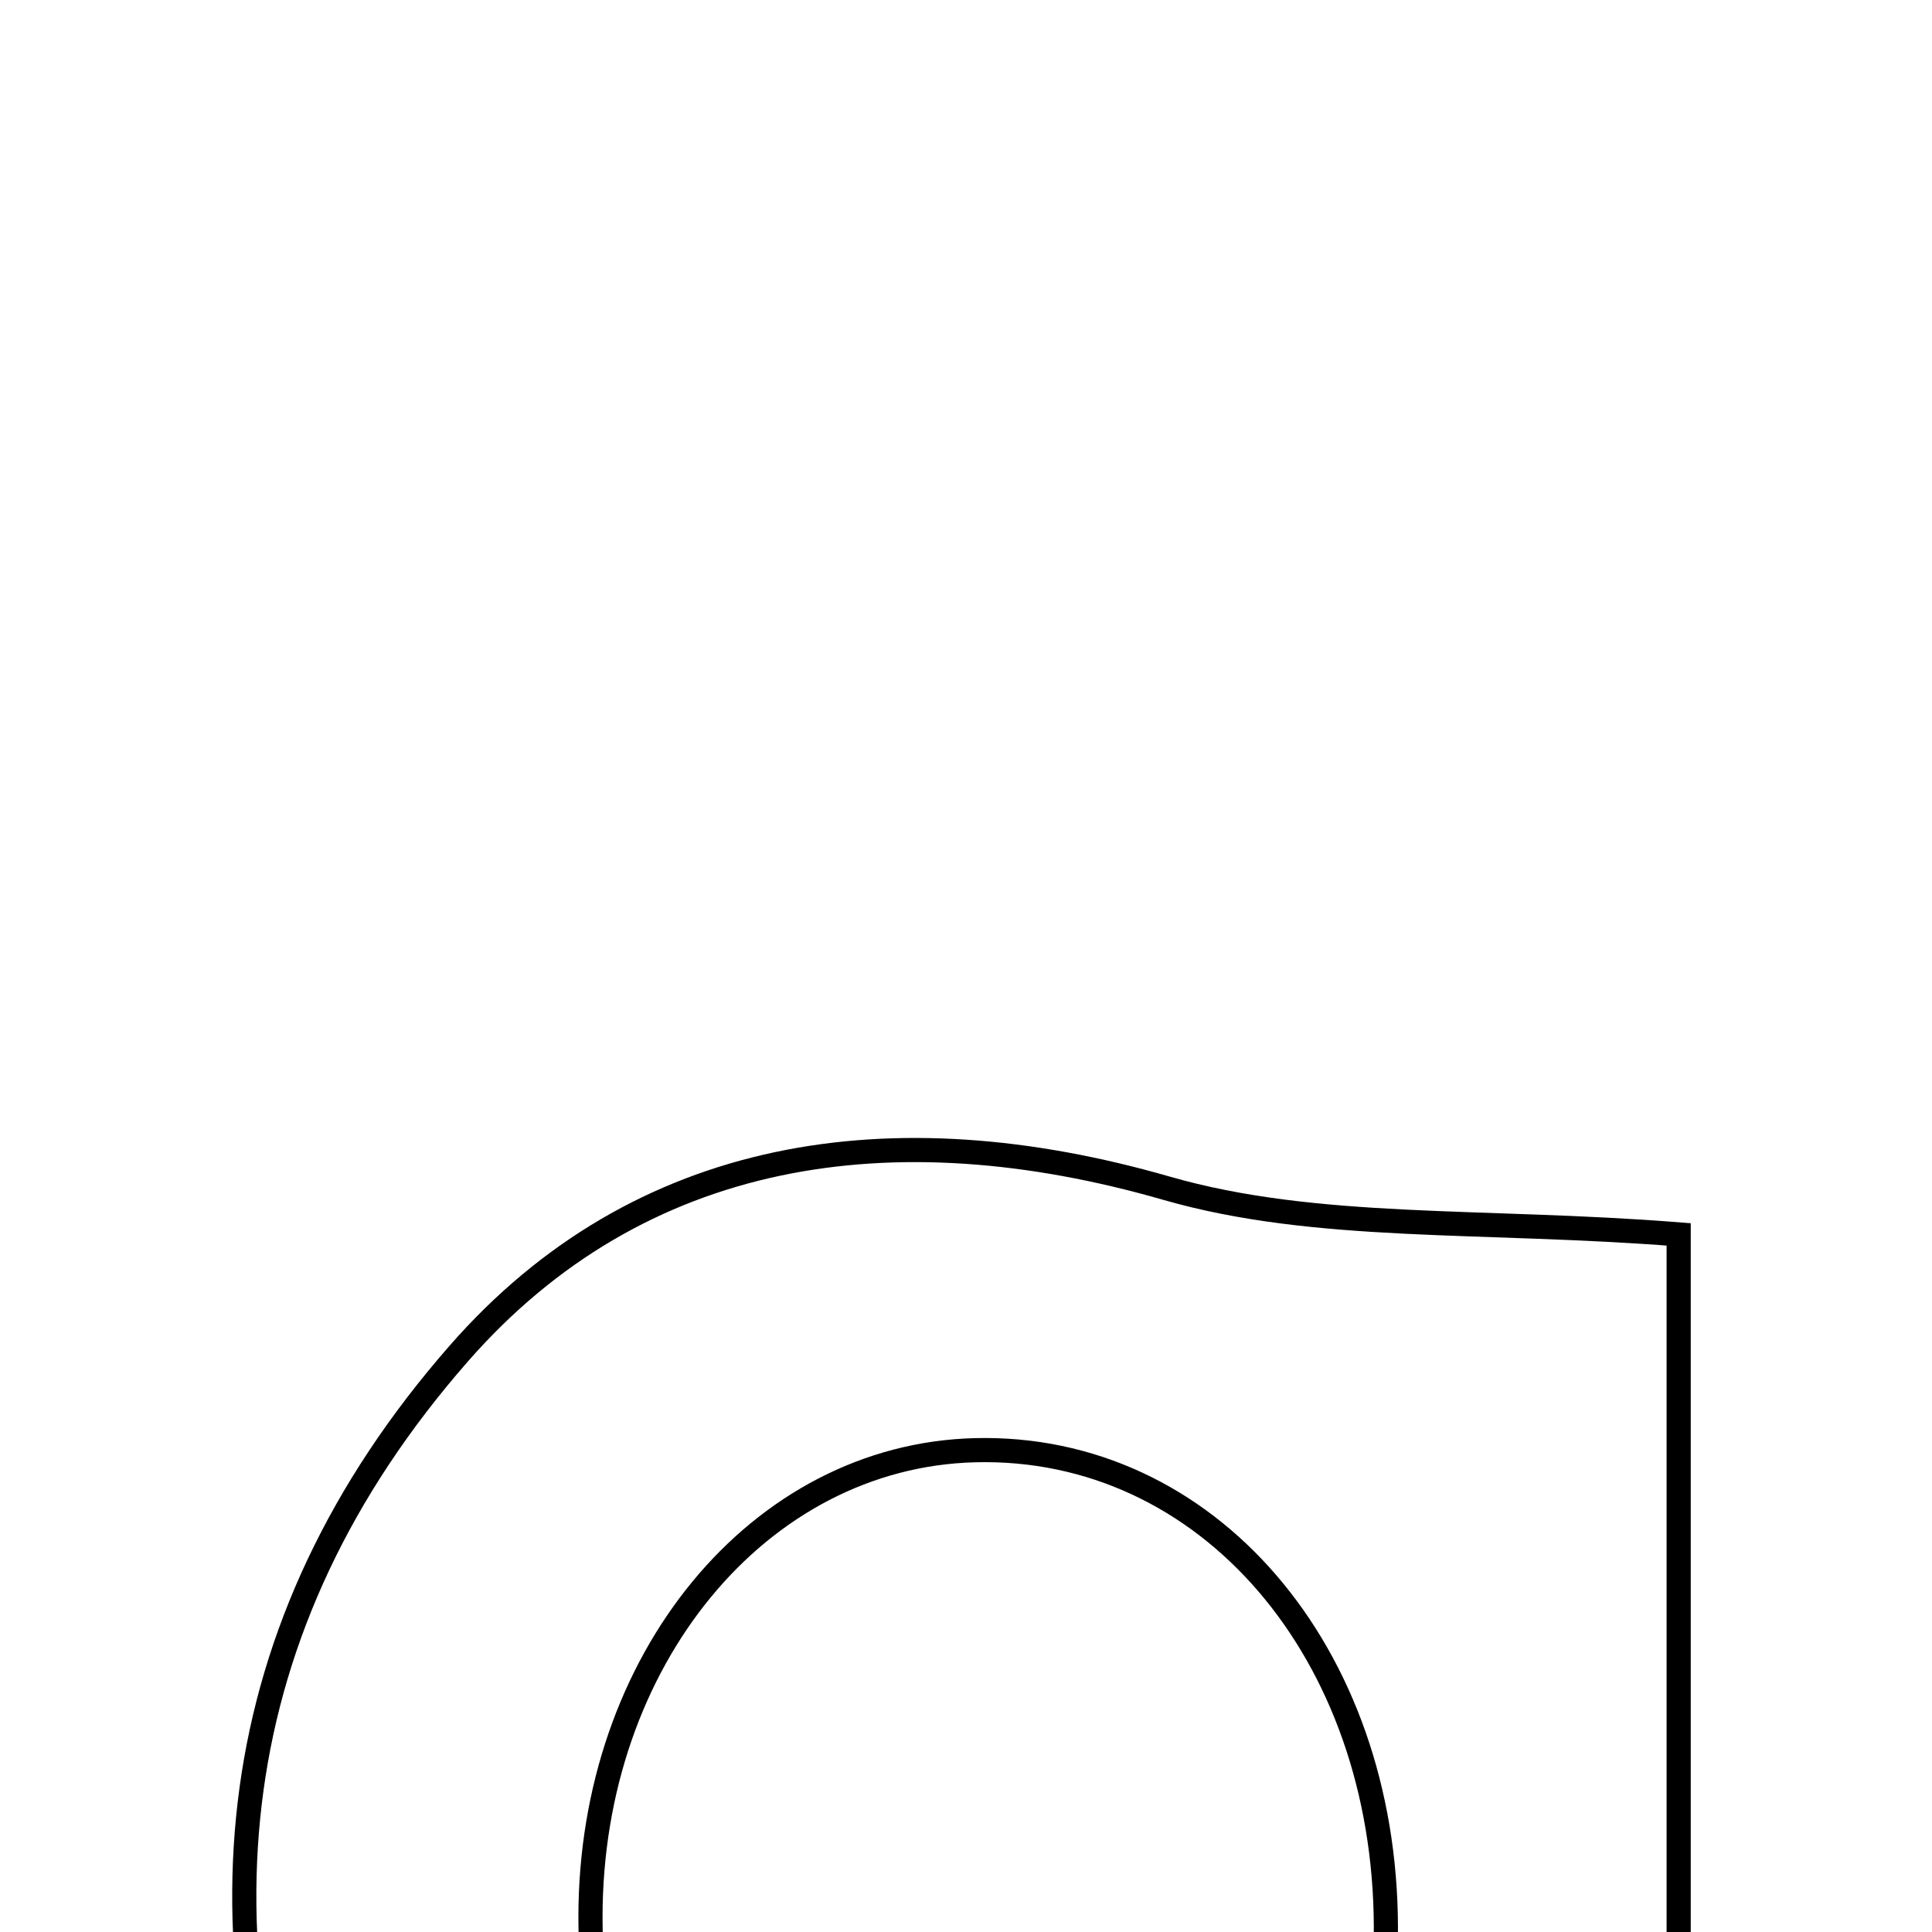 <svg xmlns="http://www.w3.org/2000/svg" viewBox="0.0 0.0 24.0 24.0" height="200px" width="200px"><path fill="none" stroke="black" stroke-width=".3" stroke-opacity="1.0"  filling="0" d="M14.489 14.76 C16.353 15.297 18.416 15.141 20.853 15.334 C20.853 21.029 20.853 26.567 20.853 32.091 C17.751 32.576 14.757 33.24 11.73 33.465 C8.265 33.722 5.384 31.652 3.989 28.156 C2.363 24.08 2.739 20.194 5.701 16.812 C7.94 14.255 11.082 13.779 14.489 14.76"></path>
<path fill="none" stroke="black" stroke-width=".3" stroke-opacity="1.0"  filling="0" d="M12.111 18.015 C14.992 17.941 17.209 20.515 17.216 23.943 C17.222 27.143 15.18 29.606 12.416 29.733 C9.635 29.86 7.334 27.182 7.335 23.815 C7.336 20.622 9.426 18.084 12.111 18.015"></path></svg>